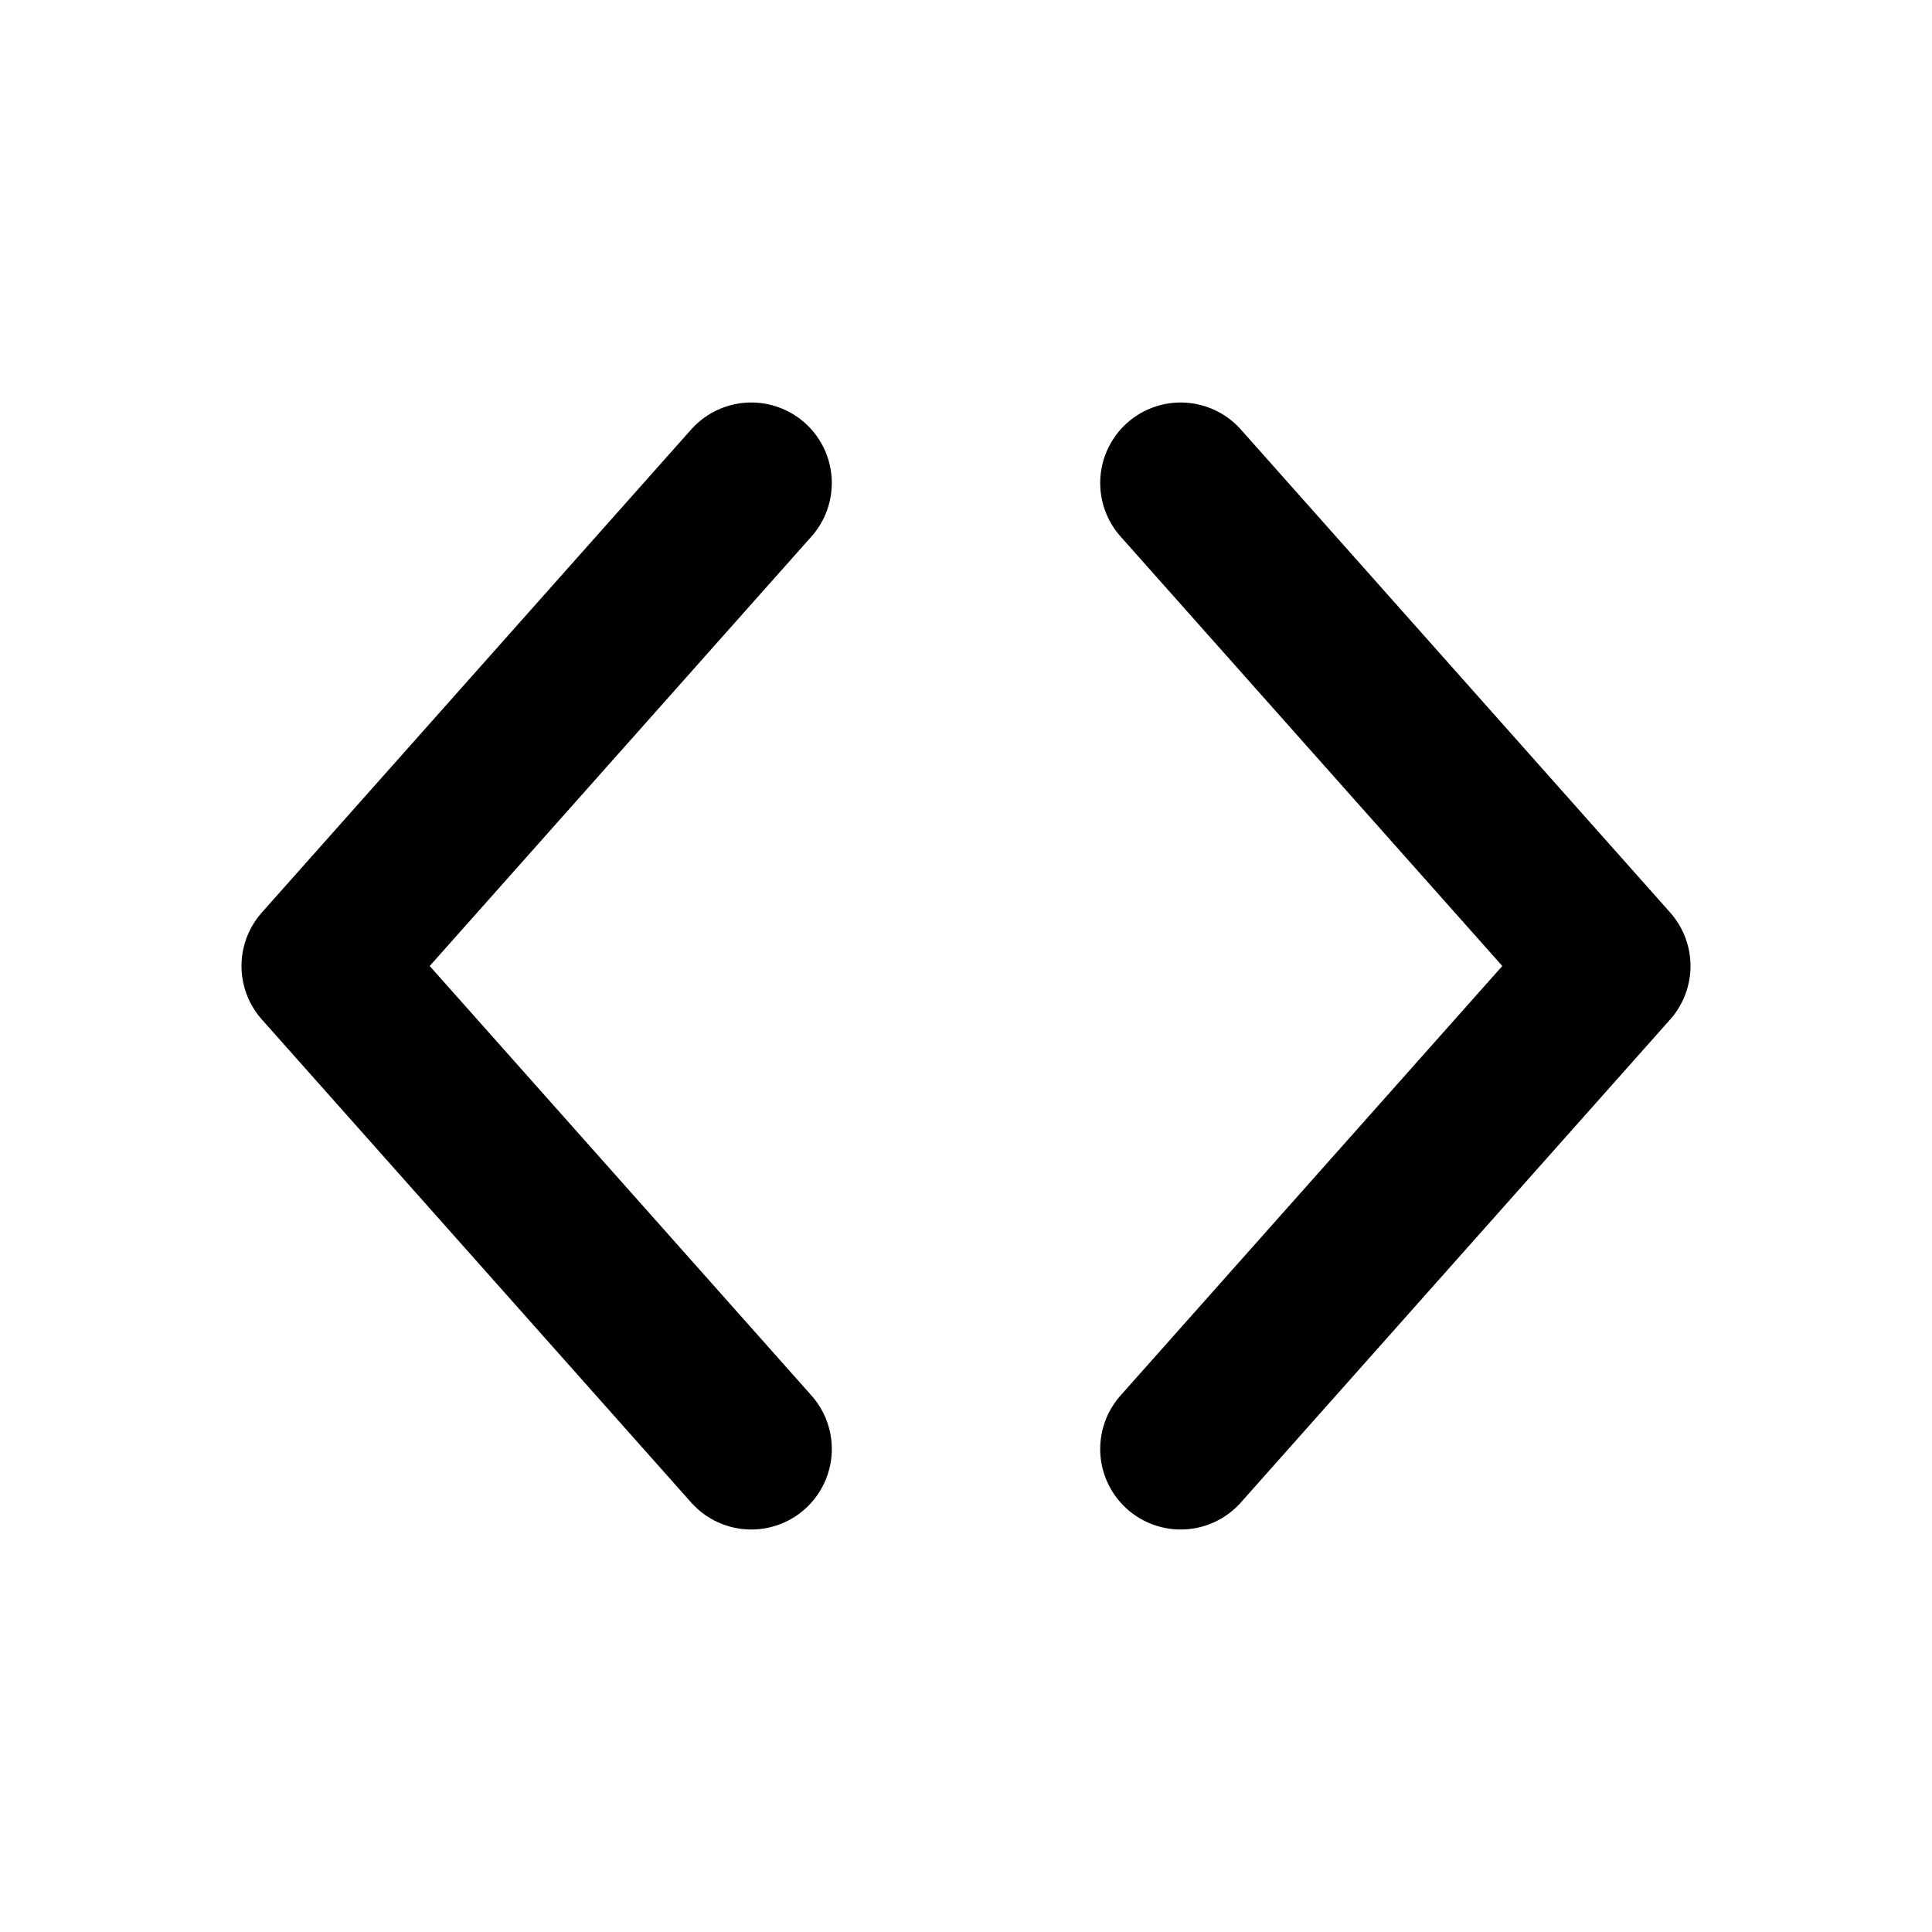 <svg width="24" height="24" viewBox="0 0 24 24" fill="none" xmlns="http://www.w3.org/2000/svg">
<path d="M9.333 6L4 12L9.333 18M14.667 6L20 12L14.667 18" stroke="currentColor" stroke-width="2" stroke-linecap="round" stroke-linejoin="round"/>
</svg>
